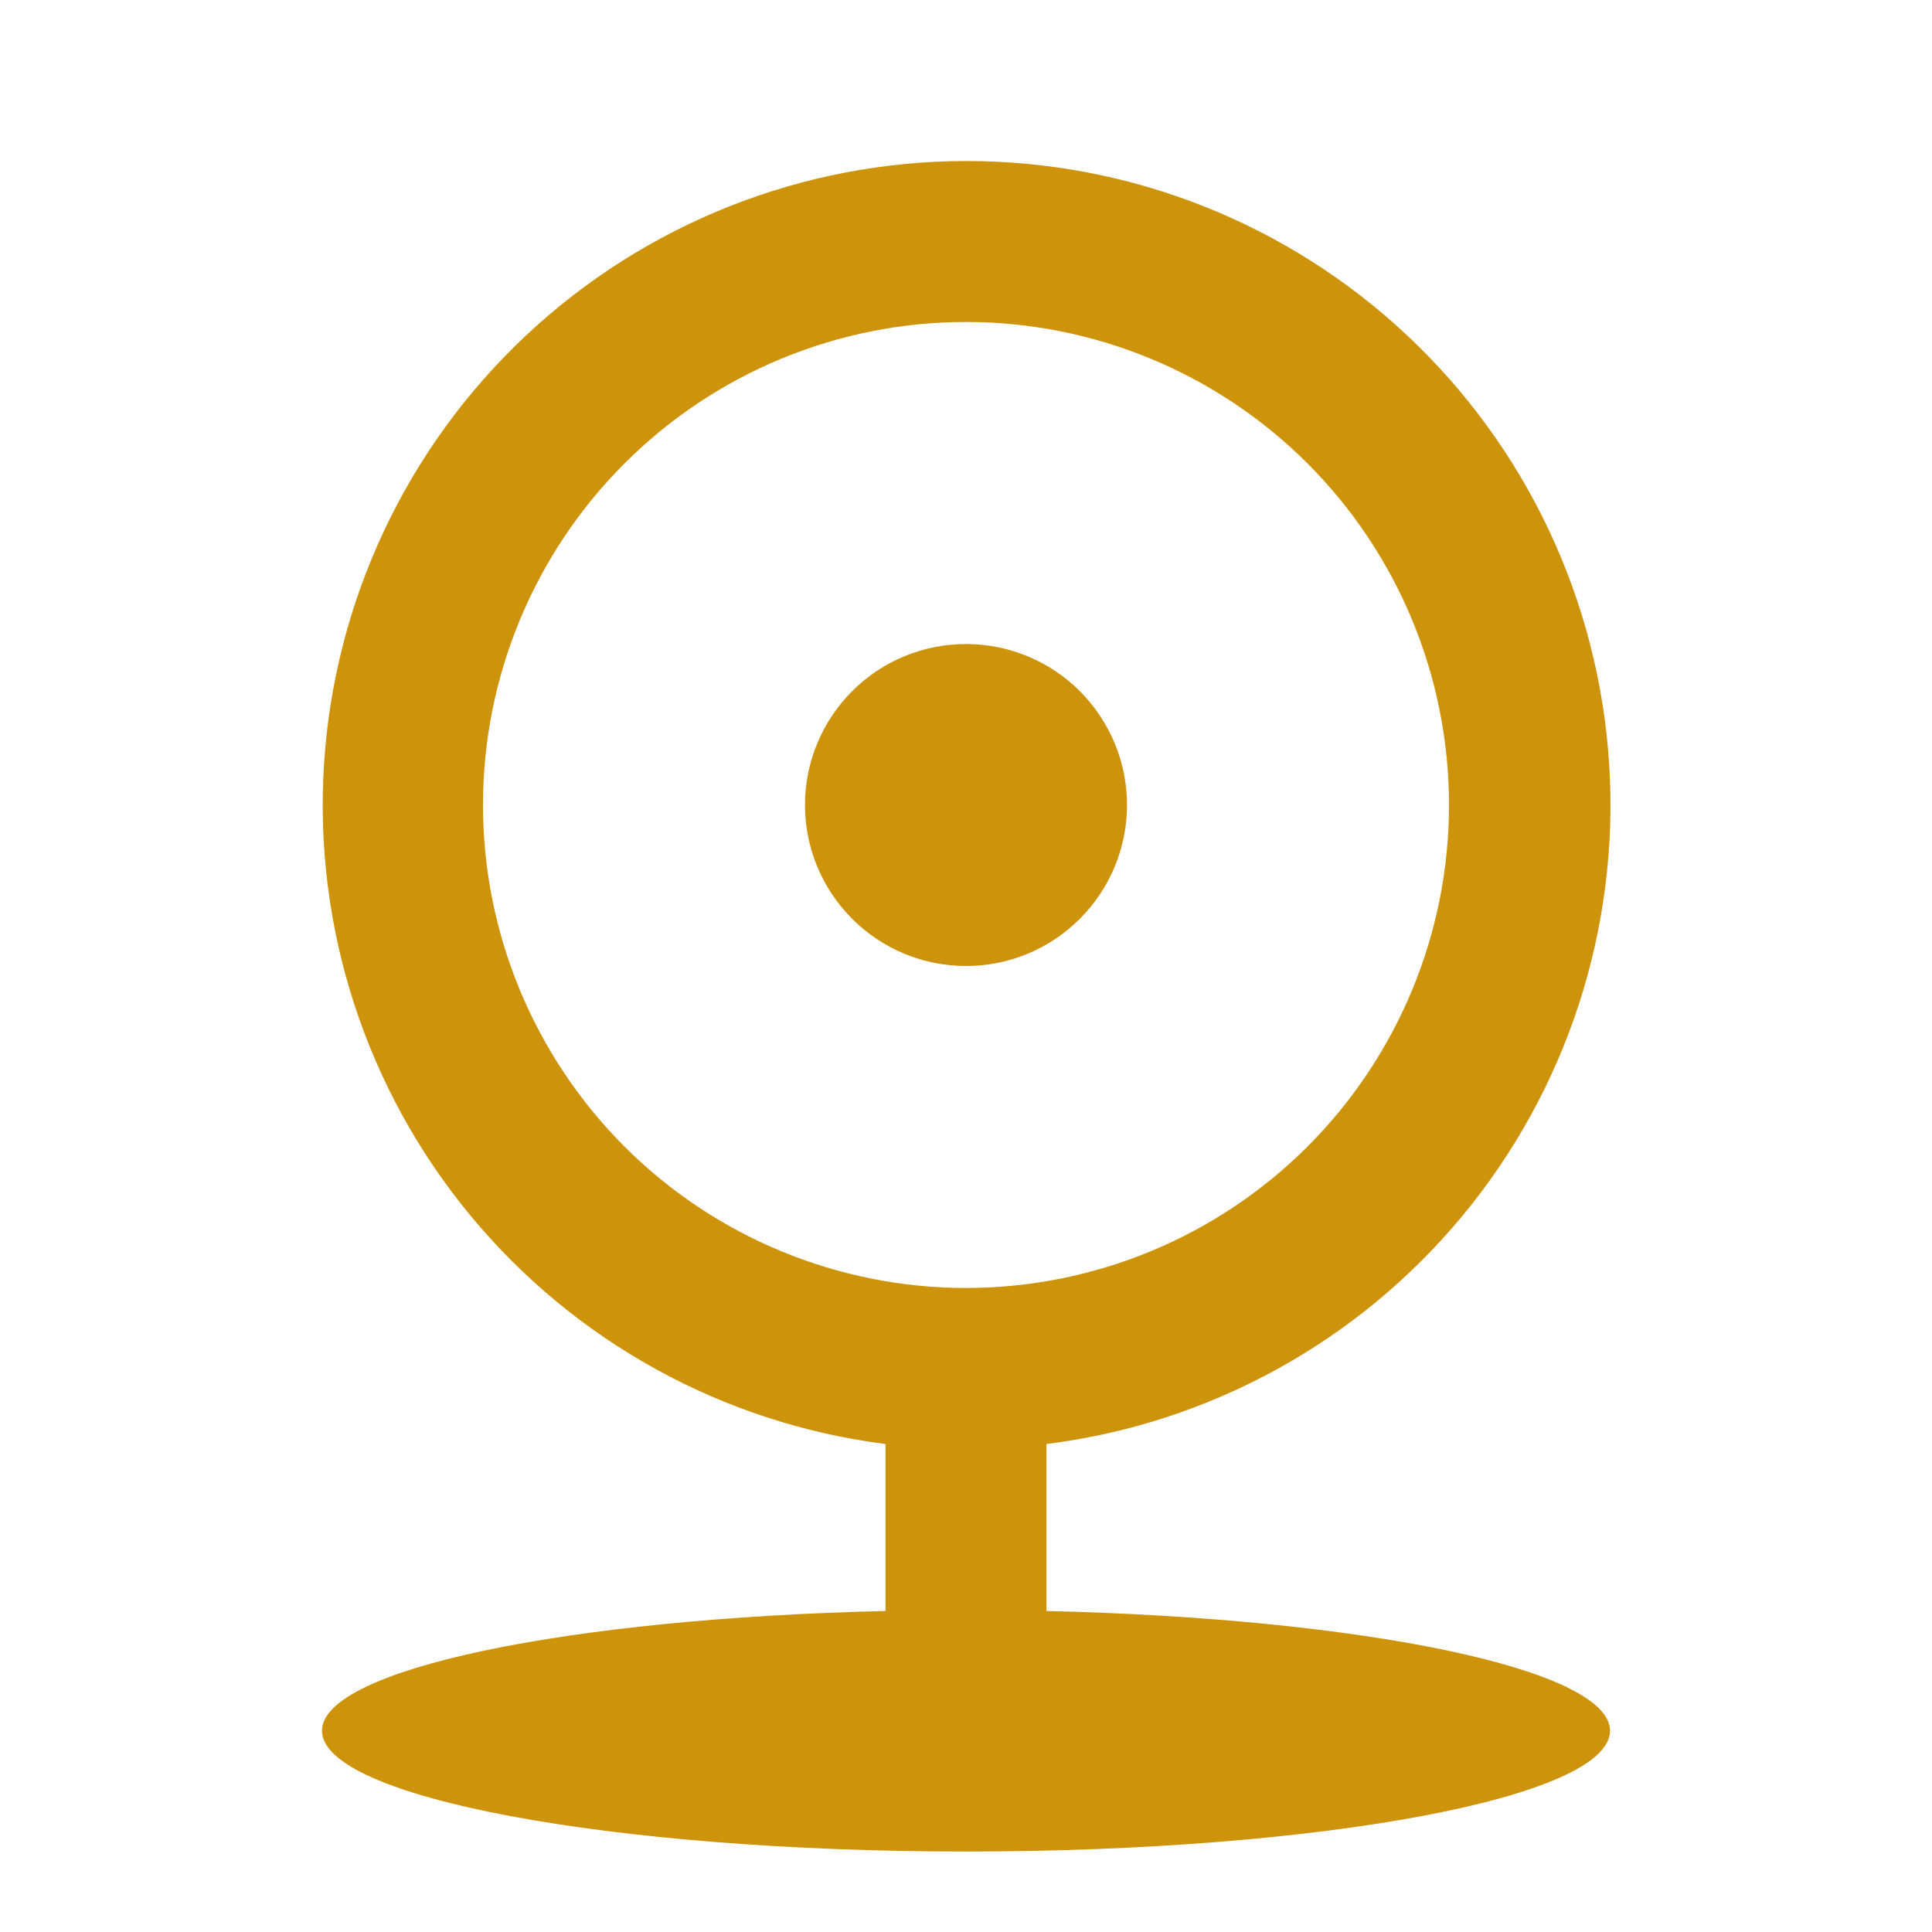 <svg width="26" height="26" viewBox="0 0 26 26" fill="none" xmlns="http://www.w3.org/2000/svg">
<path d="M11.917 19.433C9.731 19.155 7.734 18.055 6.33 16.357C4.926 14.659 4.222 12.49 4.36 10.292C4.498 8.093 5.468 6.029 7.073 4.52C8.678 3.011 10.797 2.169 13 2.167C15.206 2.165 17.329 3.004 18.937 4.514C20.546 6.023 21.518 8.089 21.656 10.291C21.794 12.492 21.088 14.663 19.681 16.362C18.274 18.061 16.272 19.159 14.083 19.433V21.68C18.358 21.779 21.667 22.463 21.667 23.292C21.667 24.189 17.786 24.917 13 24.917C8.214 24.917 4.333 24.189 4.333 23.292C4.333 22.463 7.642 21.779 11.917 21.68V19.433ZM13 17.333C14.724 17.333 16.377 16.648 17.596 15.43C18.815 14.21 19.5 12.557 19.5 10.833C19.5 9.109 18.815 7.456 17.596 6.237C16.377 5.018 14.724 4.333 13 4.333C11.276 4.333 9.623 5.018 8.404 6.237C7.185 7.456 6.5 9.109 6.5 10.833C6.5 12.557 7.185 14.21 8.404 15.43C9.623 16.648 11.276 17.333 13 17.333ZM13 13C12.425 13 11.874 12.772 11.468 12.365C11.062 11.959 10.833 11.408 10.833 10.833C10.833 10.259 11.062 9.708 11.468 9.301C11.874 8.895 12.425 8.667 13 8.667C13.575 8.667 14.126 8.895 14.532 9.301C14.938 9.708 15.167 10.259 15.167 10.833C15.167 11.408 14.938 11.959 14.532 12.365C14.126 12.772 13.575 13 13 13Z" fill="#CD930A"/>
</svg>
